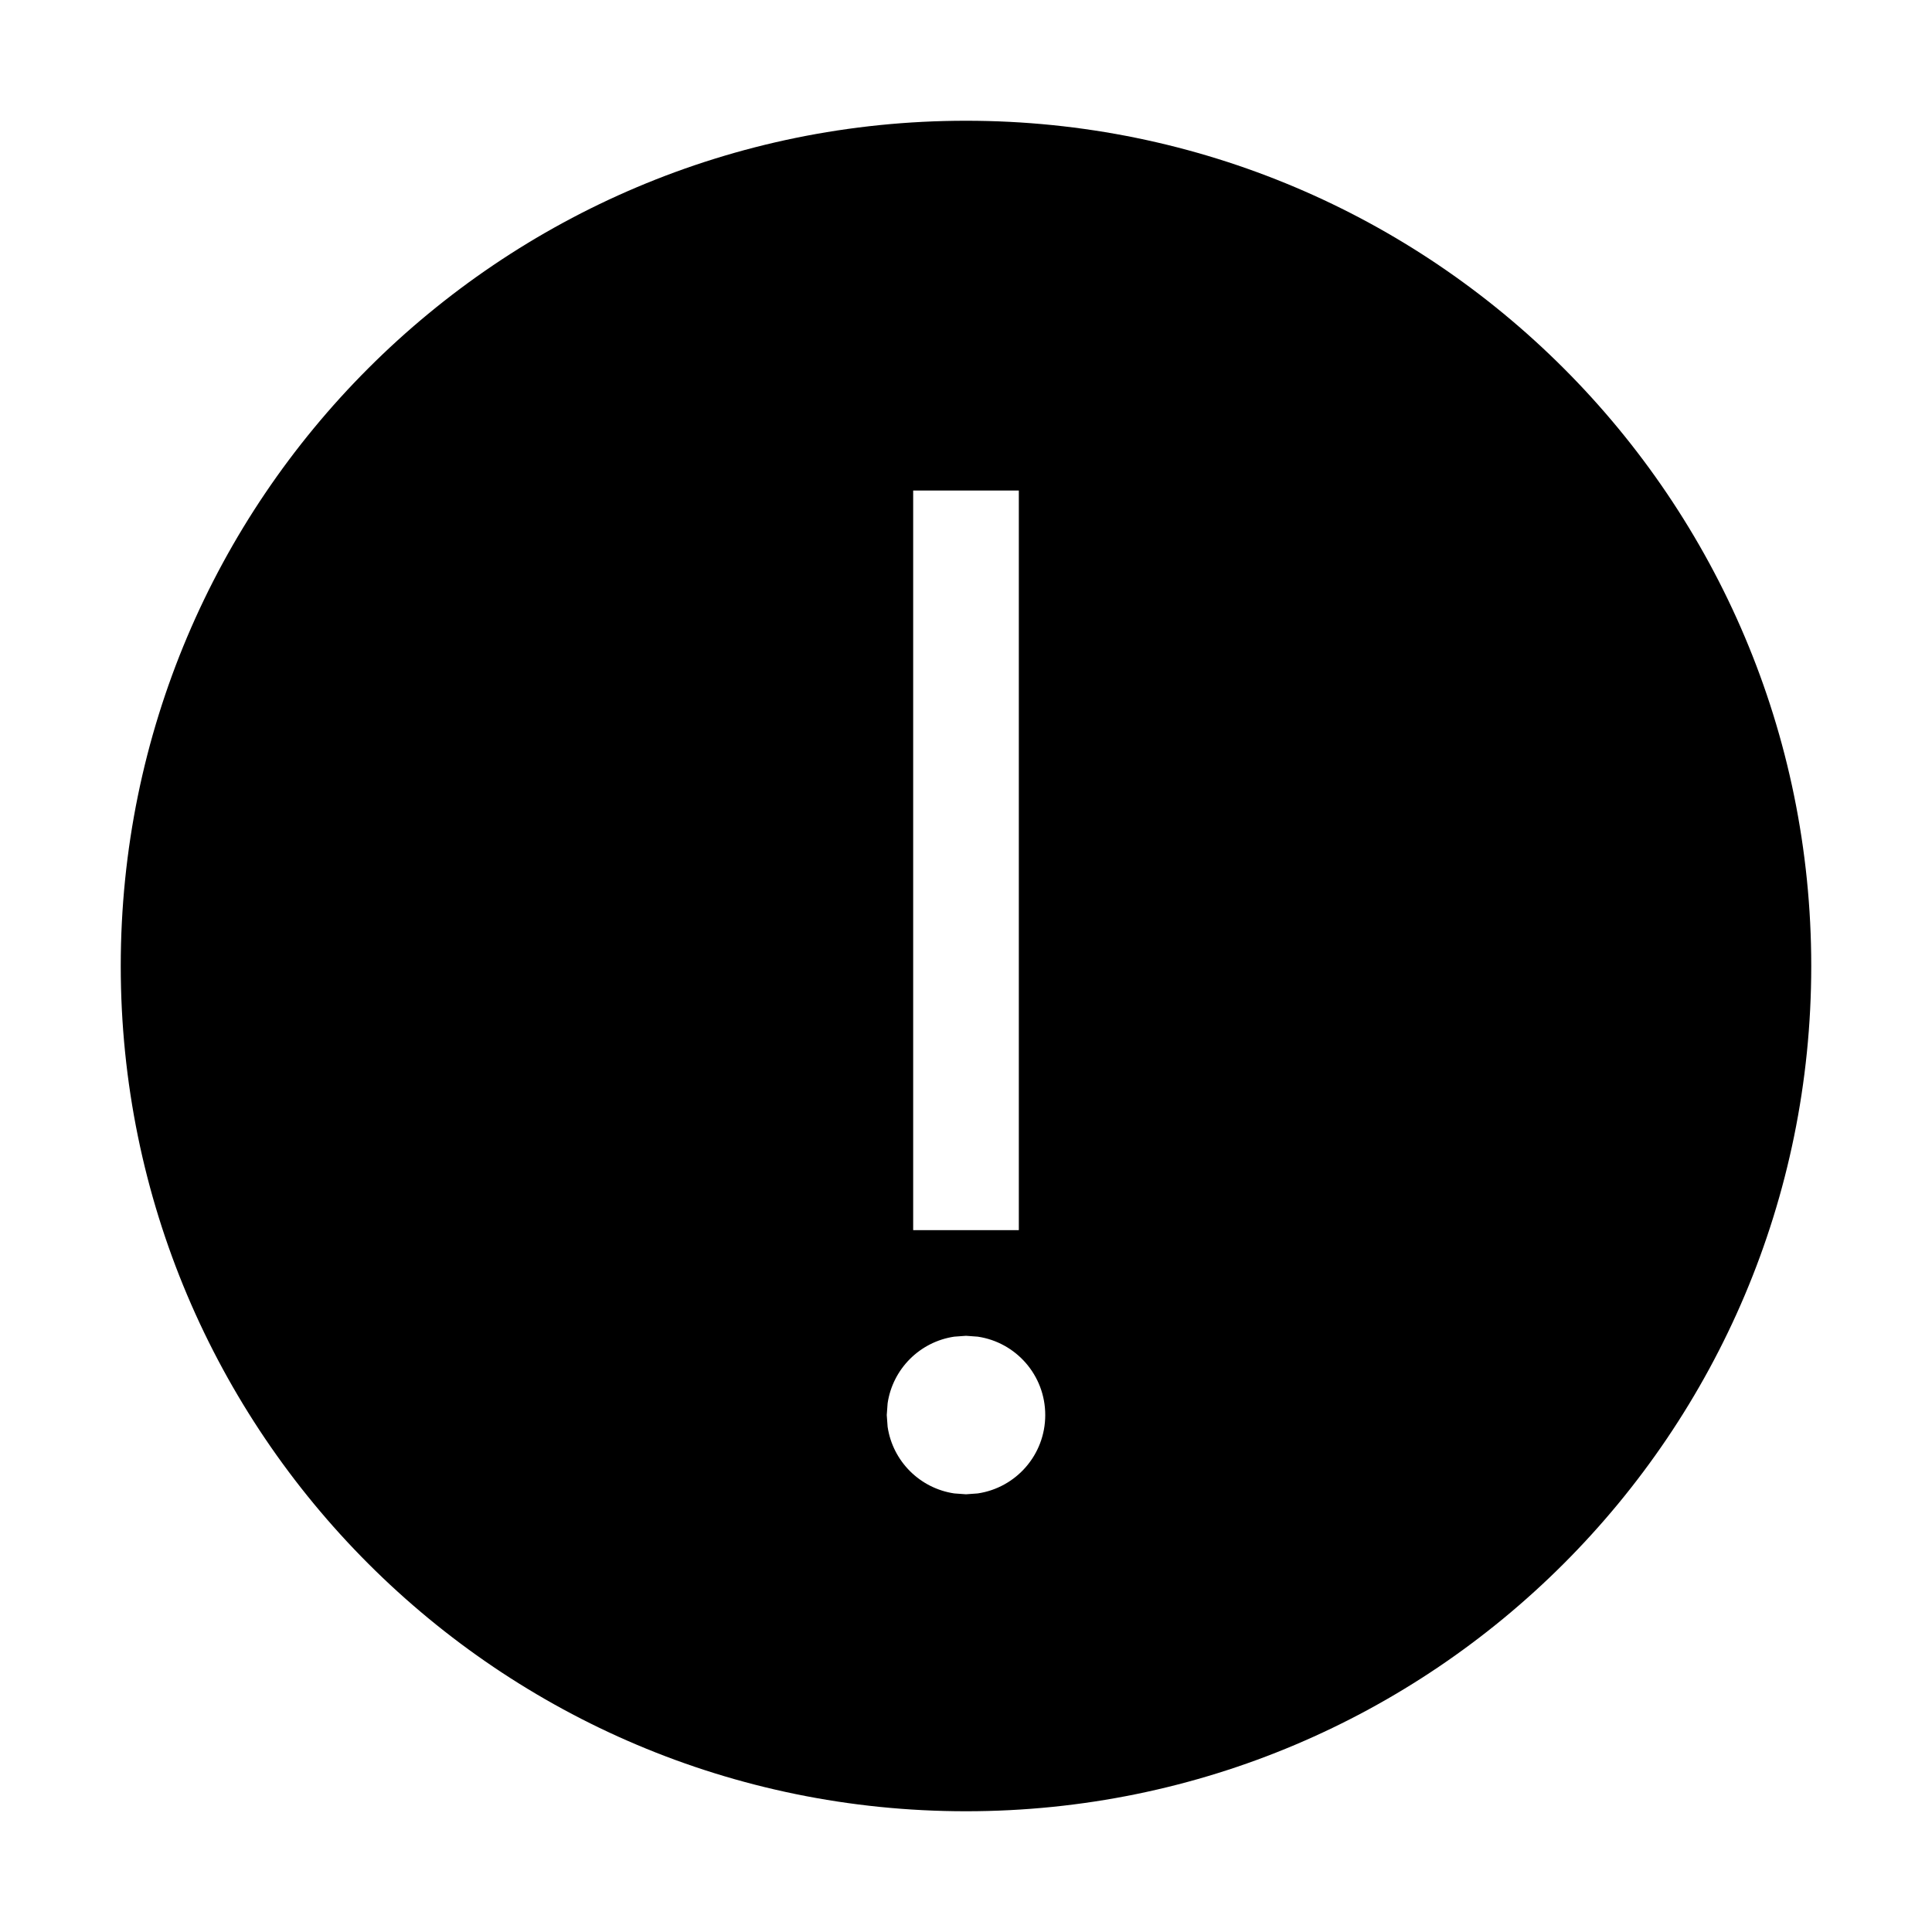 <svg xmlns="http://www.w3.org/2000/svg"   viewBox="0 0 1024 1024">
    <g fill="none" fill-rule="evenodd">
        <g fill="#000">
            <path d="M512 64c247.45 0 448 200.55 448 448S759.45 960 512 960 64 759.45 64 512 264.55 64 512 64zm0 644l-6.214.455c-18.247 2.695-32.636 17.084-35.331 35.33L470 750l.455 6.214c2.695 18.247 17.084 32.636 35.33 35.331L512 792l6.214-.455C538.49 788.551 554 771.12 554 750c0-21.12-15.511-38.55-35.786-41.545L512 708zm28-448h-56v392h56V260z"/>
        </g>
    </g>
</svg>
